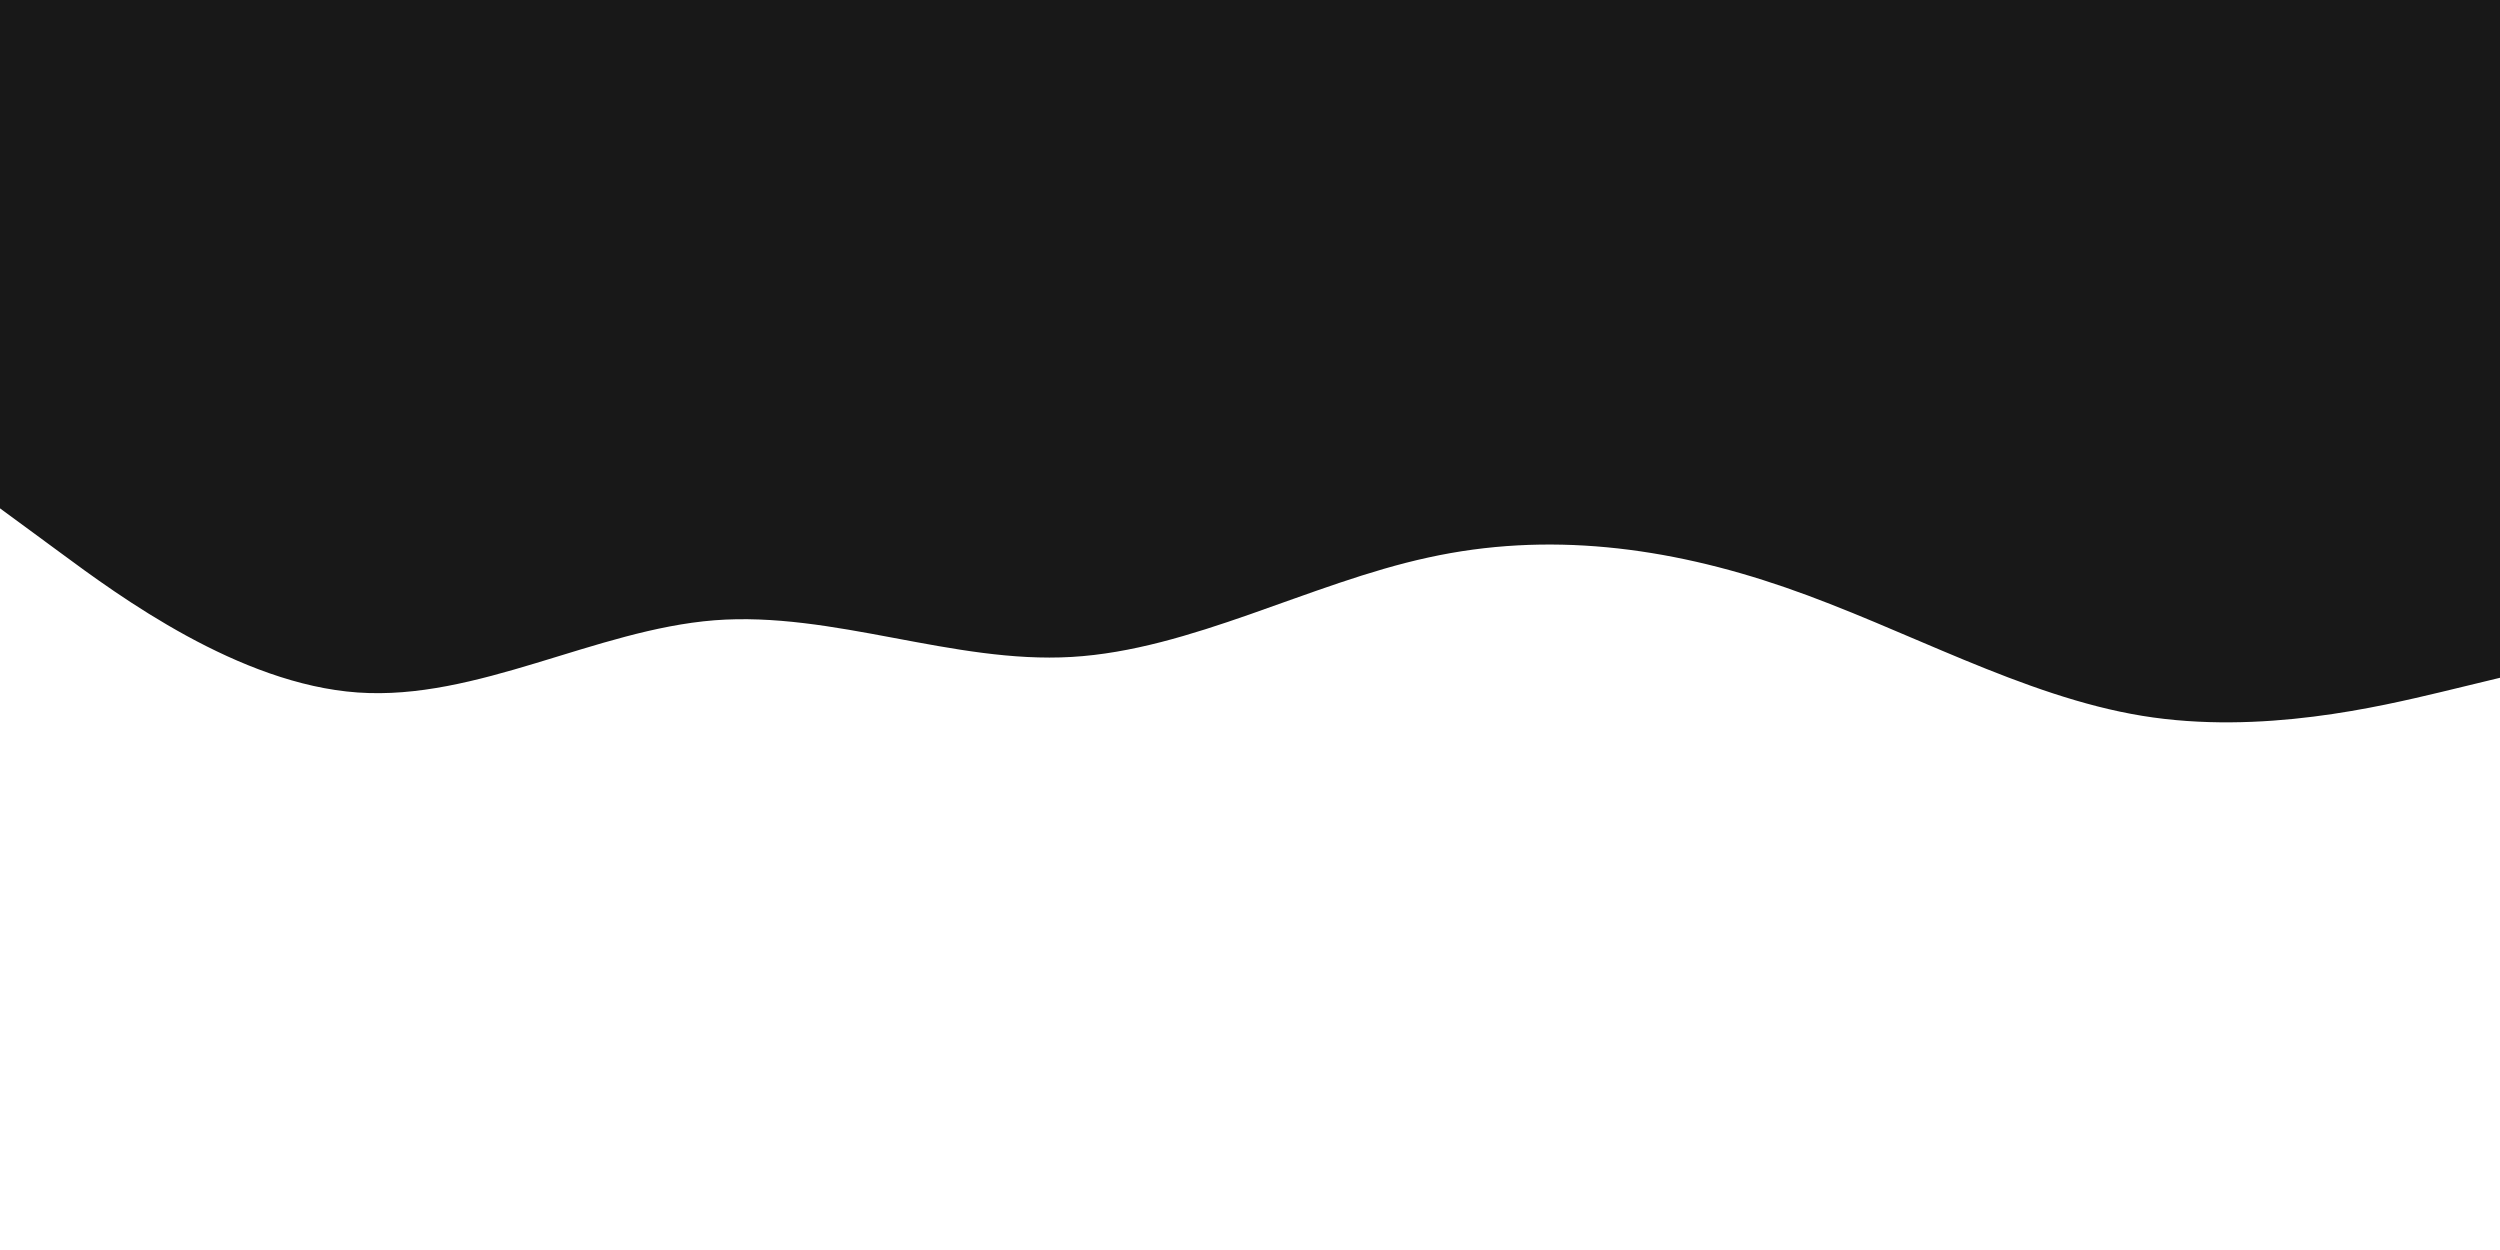 <svg id="visual" viewBox="0 0 900 450" width="900" height="450" xmlns="http://www.w3.org/2000/svg" xmlns:xlink="http://www.w3.org/1999/xlink" version="1.1"><path fill="#181818" fill-opacity="1" d="M0 183L21.5 198.8C43 214.7 86 246.3 128.8 249.3C171.7 252.3 214.3 226.7 257.2 223.3C300 220 343 239 385.8 236.5C428.7 234 471.3 210 514.2 200.7C557 191.3 600 196.7 642.8 211.5C685.7 226.3 728.3 250.7 771.2 257.7C814 264.7 857 254.3 878.5 249.2L900 244L900 0L878.5 0C857 0 814 0 771.2 0C728.3 0 685.7 0 642.8 0C600 0 557 0 514.2 0C471.3 0 428.7 0 385.8 0C343 0 300 0 257.2 0C214.3 0 171.7 0 128.8 0C86 0 43 0 21.5 0L0 0Z" stroke-linecap="round" stroke-linejoin="miter"></path></svg>
